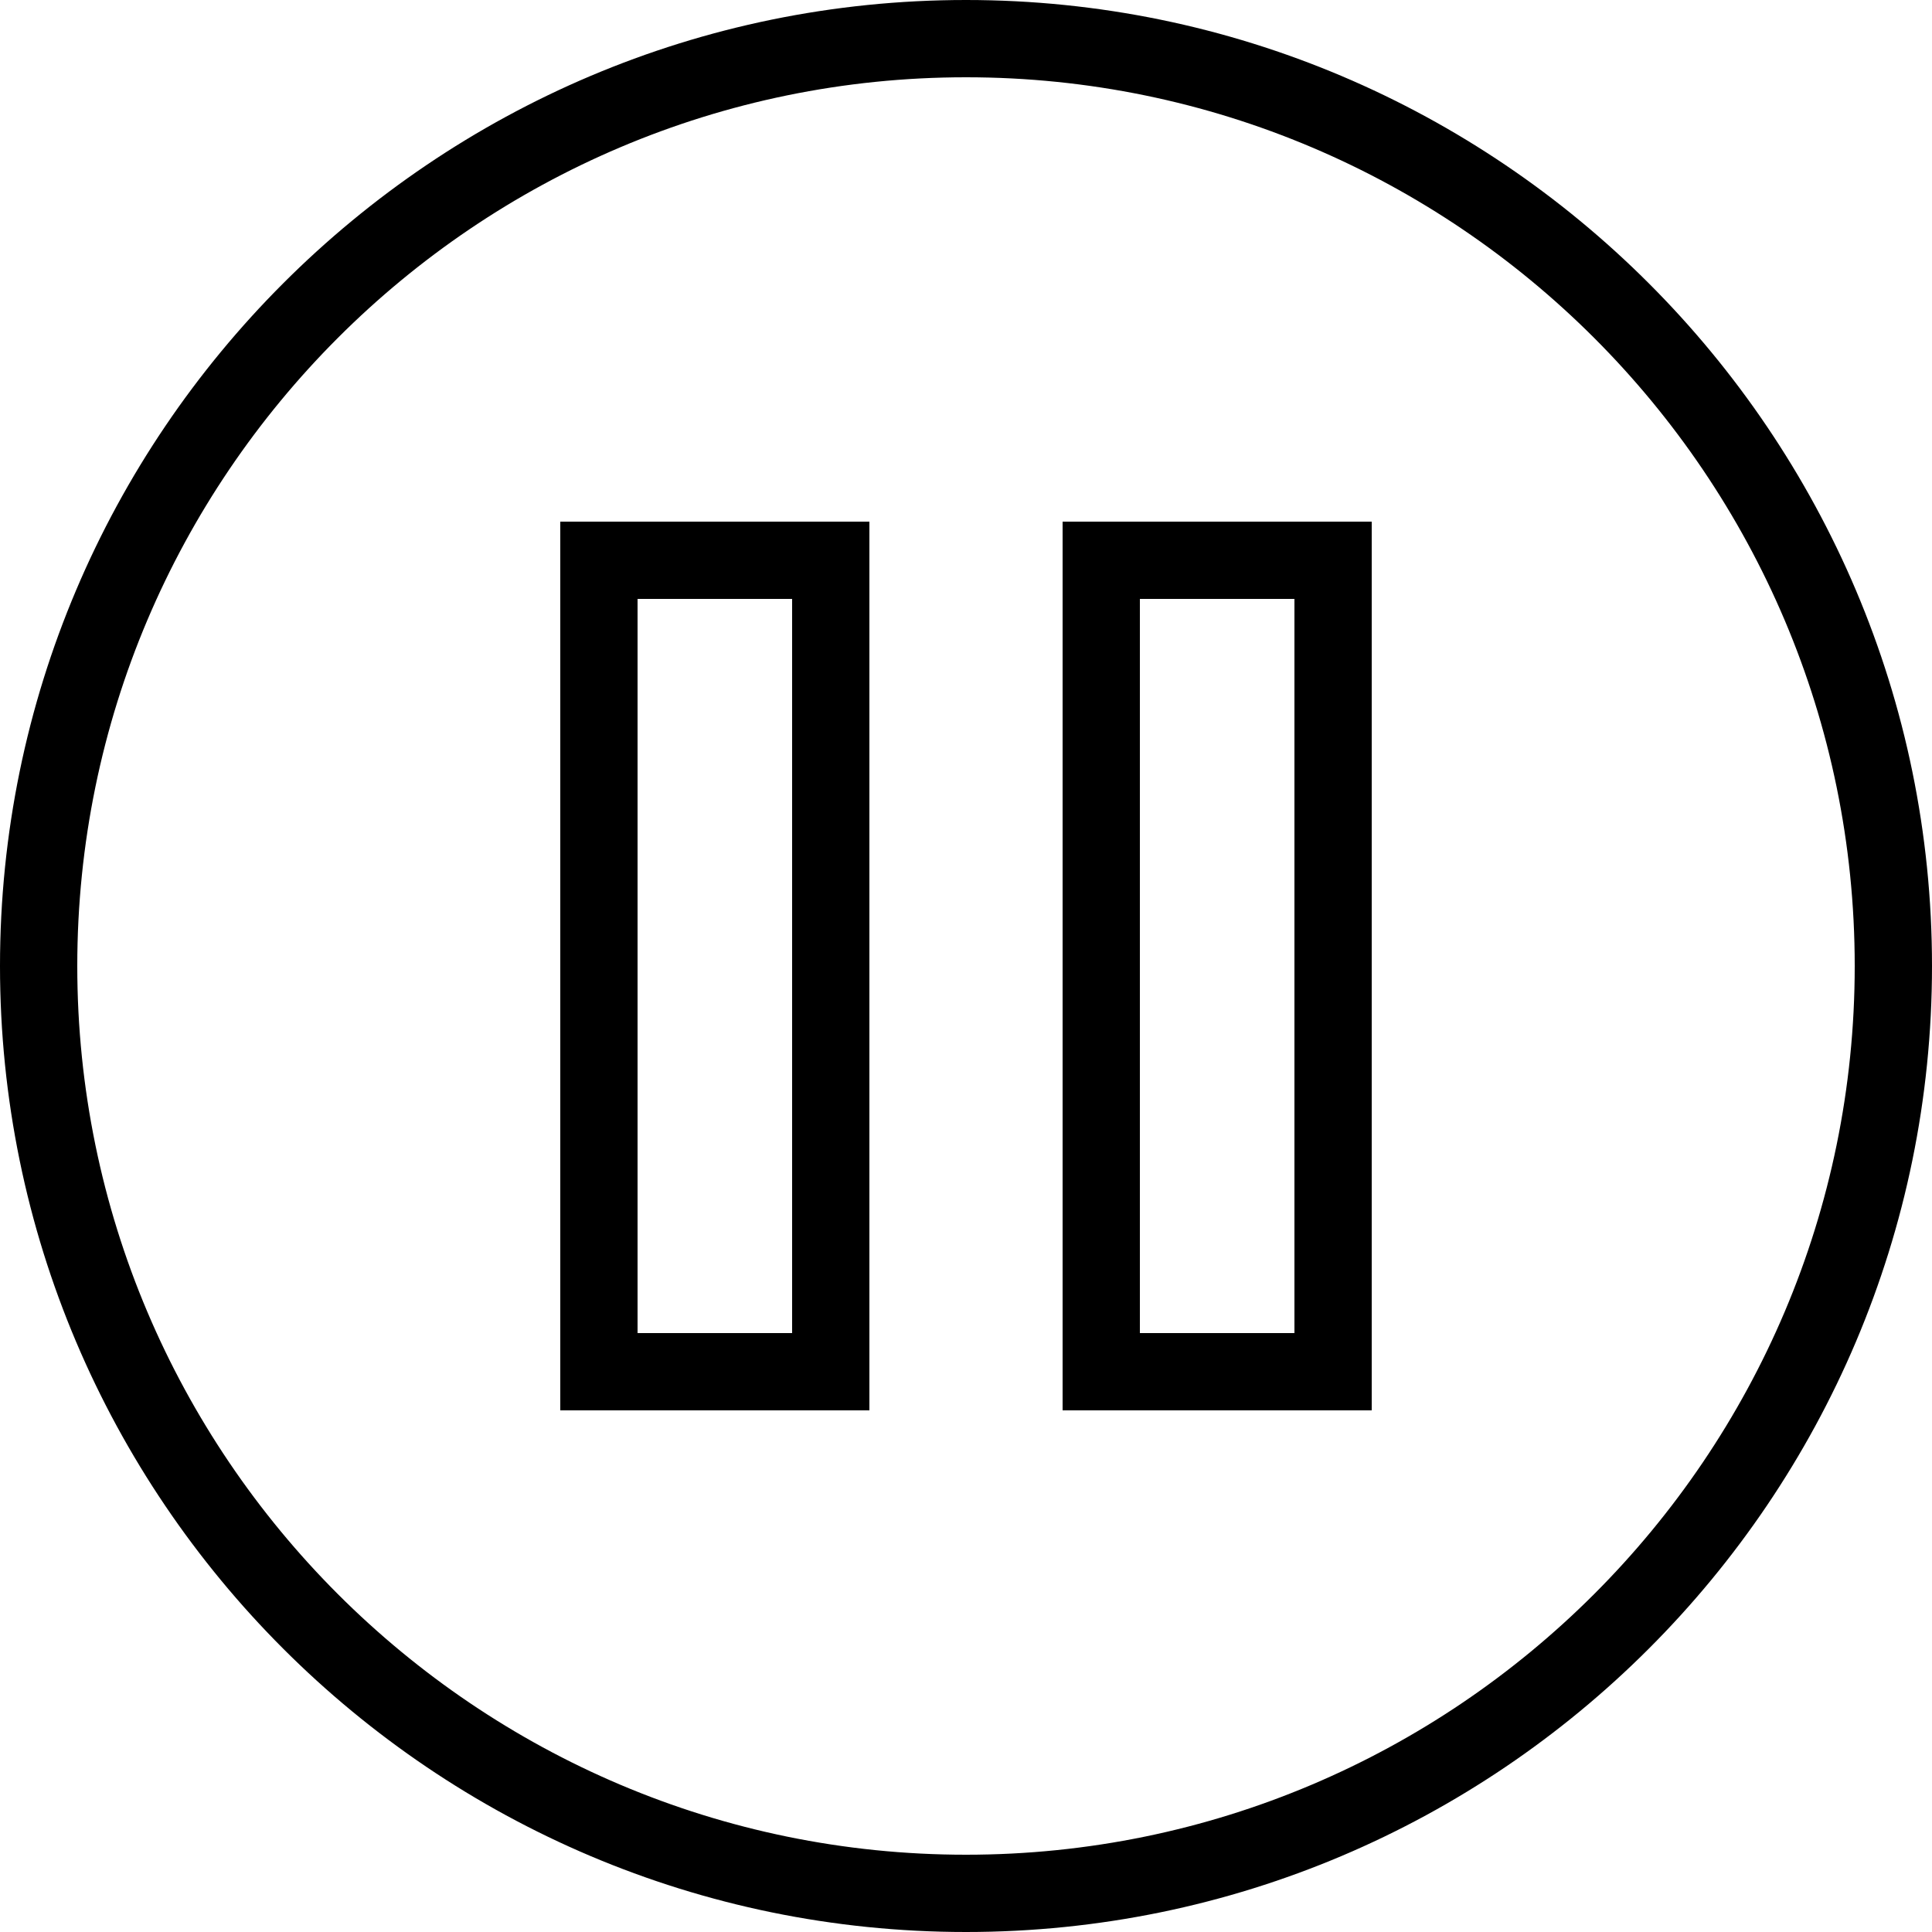 <svg xmlns="http://www.w3.org/2000/svg" xmlns:xlink="http://www.w3.org/1999/xlink" version="1.1" id="pause_outline_circle_outline" x="0px" y="0px" width="100px" height="100px" viewBox="0 0 100 100" enable-background="new 0 0 100 100" xml:space="preserve">
<path d="M50,100C22.43,100,0,77.57,0,50S22.43,0,50,0s50,22.43,50,50S77.57,100,50,100z M50,4C24.636,4,4,24.636,4,50  s20.636,46,46,46s46-20.636,46-46S75.364,4,50,4z"/>
<path d="M45,73H29V27h16V73z M33,69h8V31h-8V69z"/>
<path d="M71,73H55V27h16V73z M59,69h8V31h-8V69z"/>
</svg>
